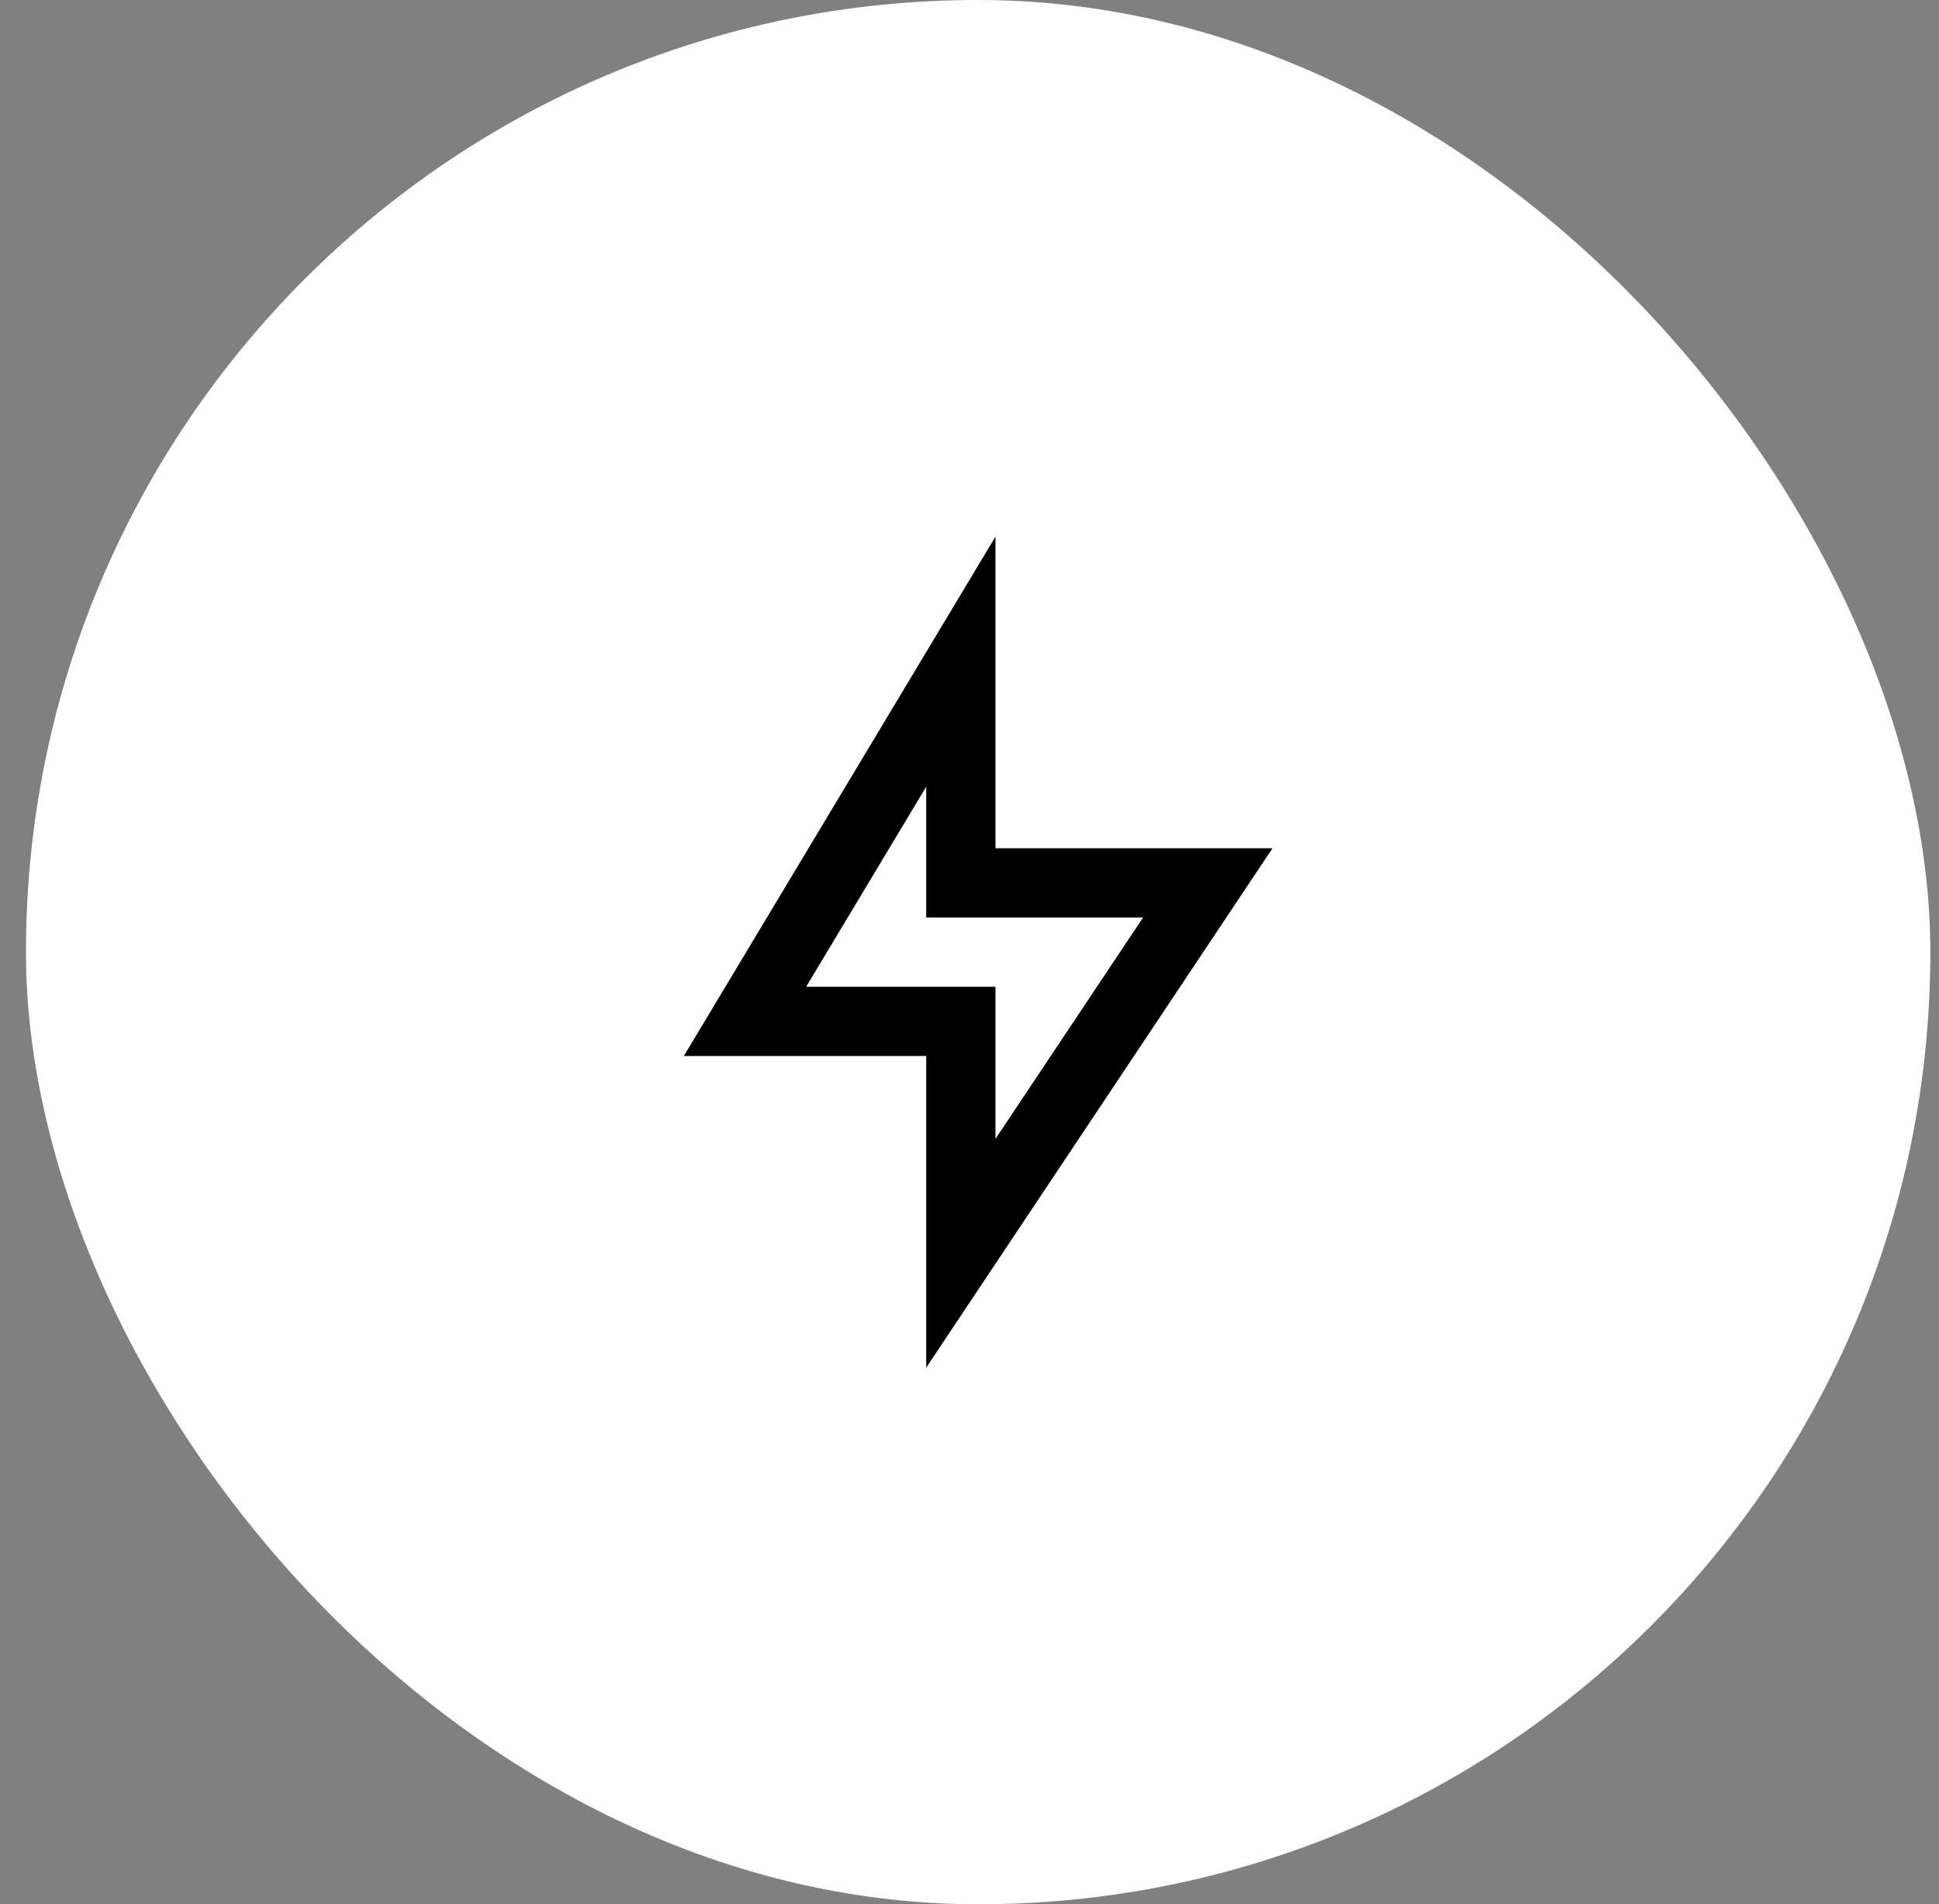 <svg width="56" height="55" viewBox="0 0 56 55" fill="none" xmlns="http://www.w3.org/2000/svg">
<rect x="0" y="0" width="56" height="55" fill="#808080" stroke="none"/>
<rect x="0.75" width="55" height="55" rx="27.5" fill="white"/>
<path d="M28.75 24.5H36.75L26.75 39.5V30.5H19.75L28.75 15.5V24.5ZM26.75 26.5V22.721L23.282 28.5H28.75V32.894L33.013 26.5H26.75Z" fill="black"/>
</svg>
